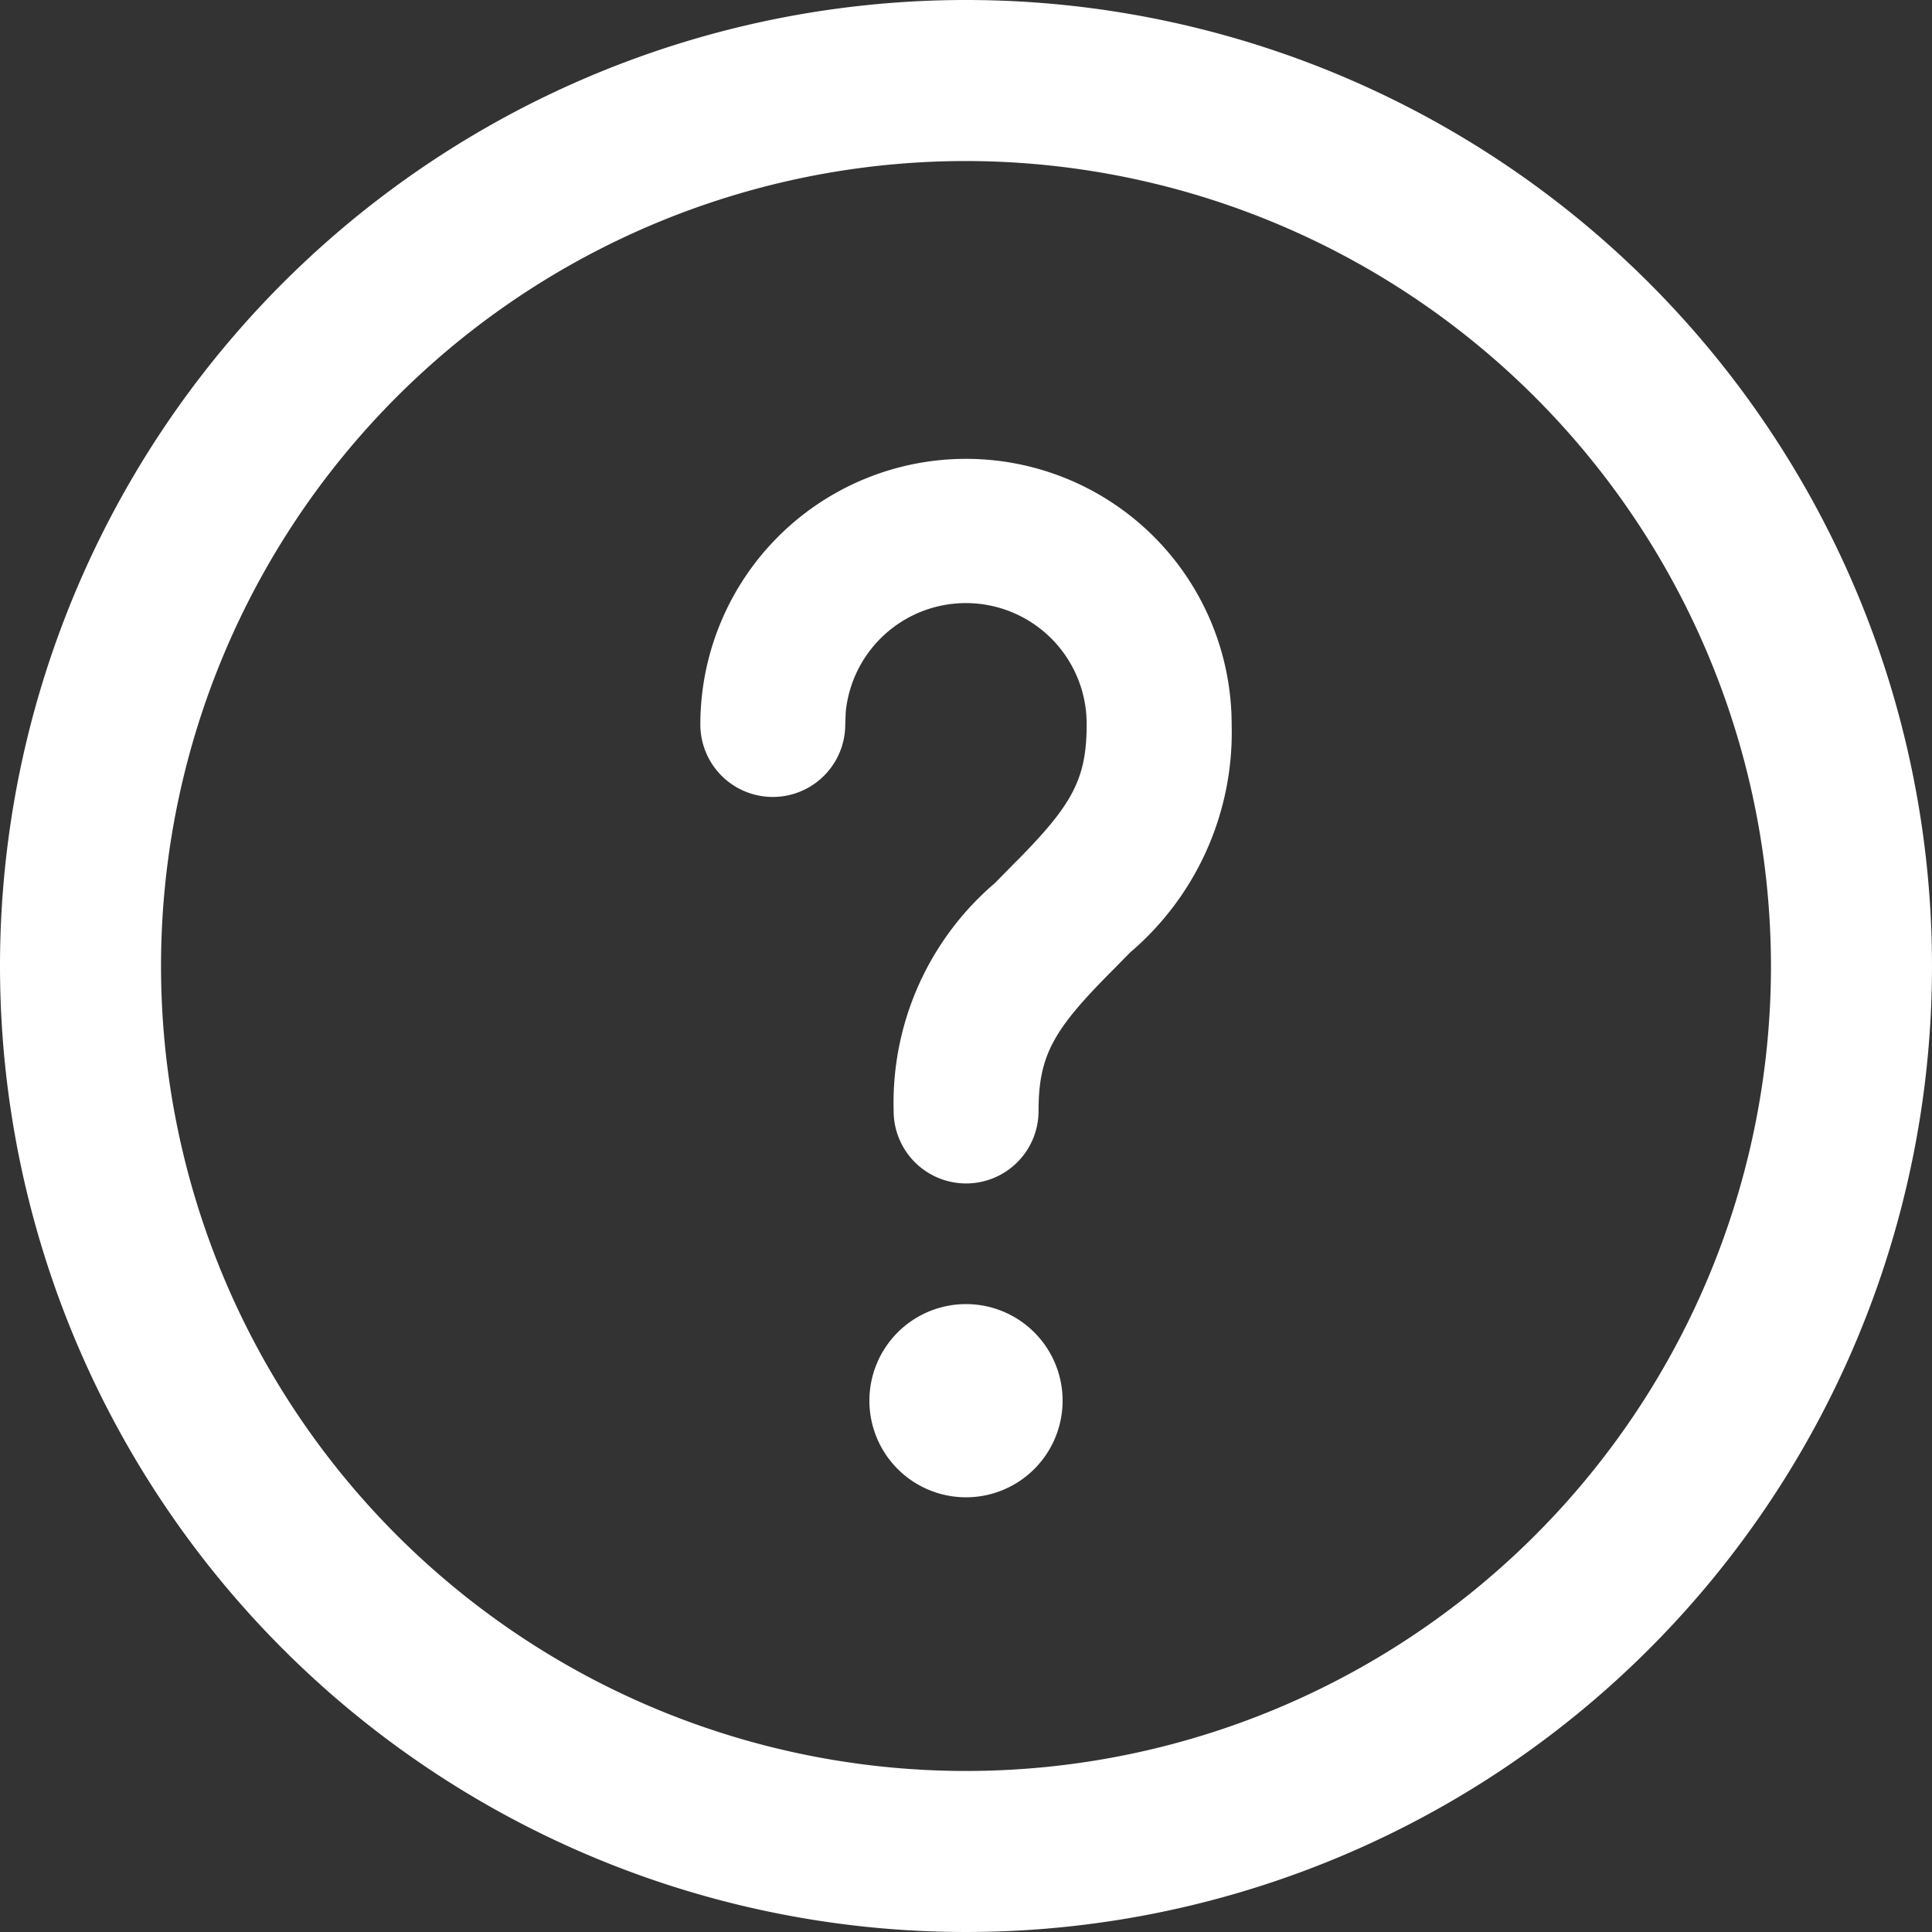 <svg xmlns="http://www.w3.org/2000/svg" width="20" height="20" viewBox="0 0 20 20">
  <rect x="0" y="0" width="20" height="20" fill="#333333" stroke="none"/>
  <path id="Question_Circle" data-name="Question Circle" d="M10,0A10,10,0,1,1,0,10,10,10,0,0,1,10,0Zm0,1.667A8.333,8.333,0,1,0,18.333,10,8.342,8.342,0,0,0,10,1.667ZM10,13.5a1,1,0,1,1-1,1A1,1,0,0,1,10,13.5Zm0-8.75A2.75,2.75,0,0,1,12.75,7.5,2.992,2.992,0,0,1,11.7,9.859l-.169.172c-.622.622-.78.886-.78,1.47a.75.75,0,0,1-1.5,0A2.992,2.992,0,0,1,10.3,9.141l.169-.172c.622-.622.78-.886.78-1.47a1.25,1.25,0,0,0-2.494-.128L8.75,7.5a.75.75,0,0,1-1.5,0A2.75,2.75,0,0,1,10,4.75Z" fill="#fff"/>
</svg>
